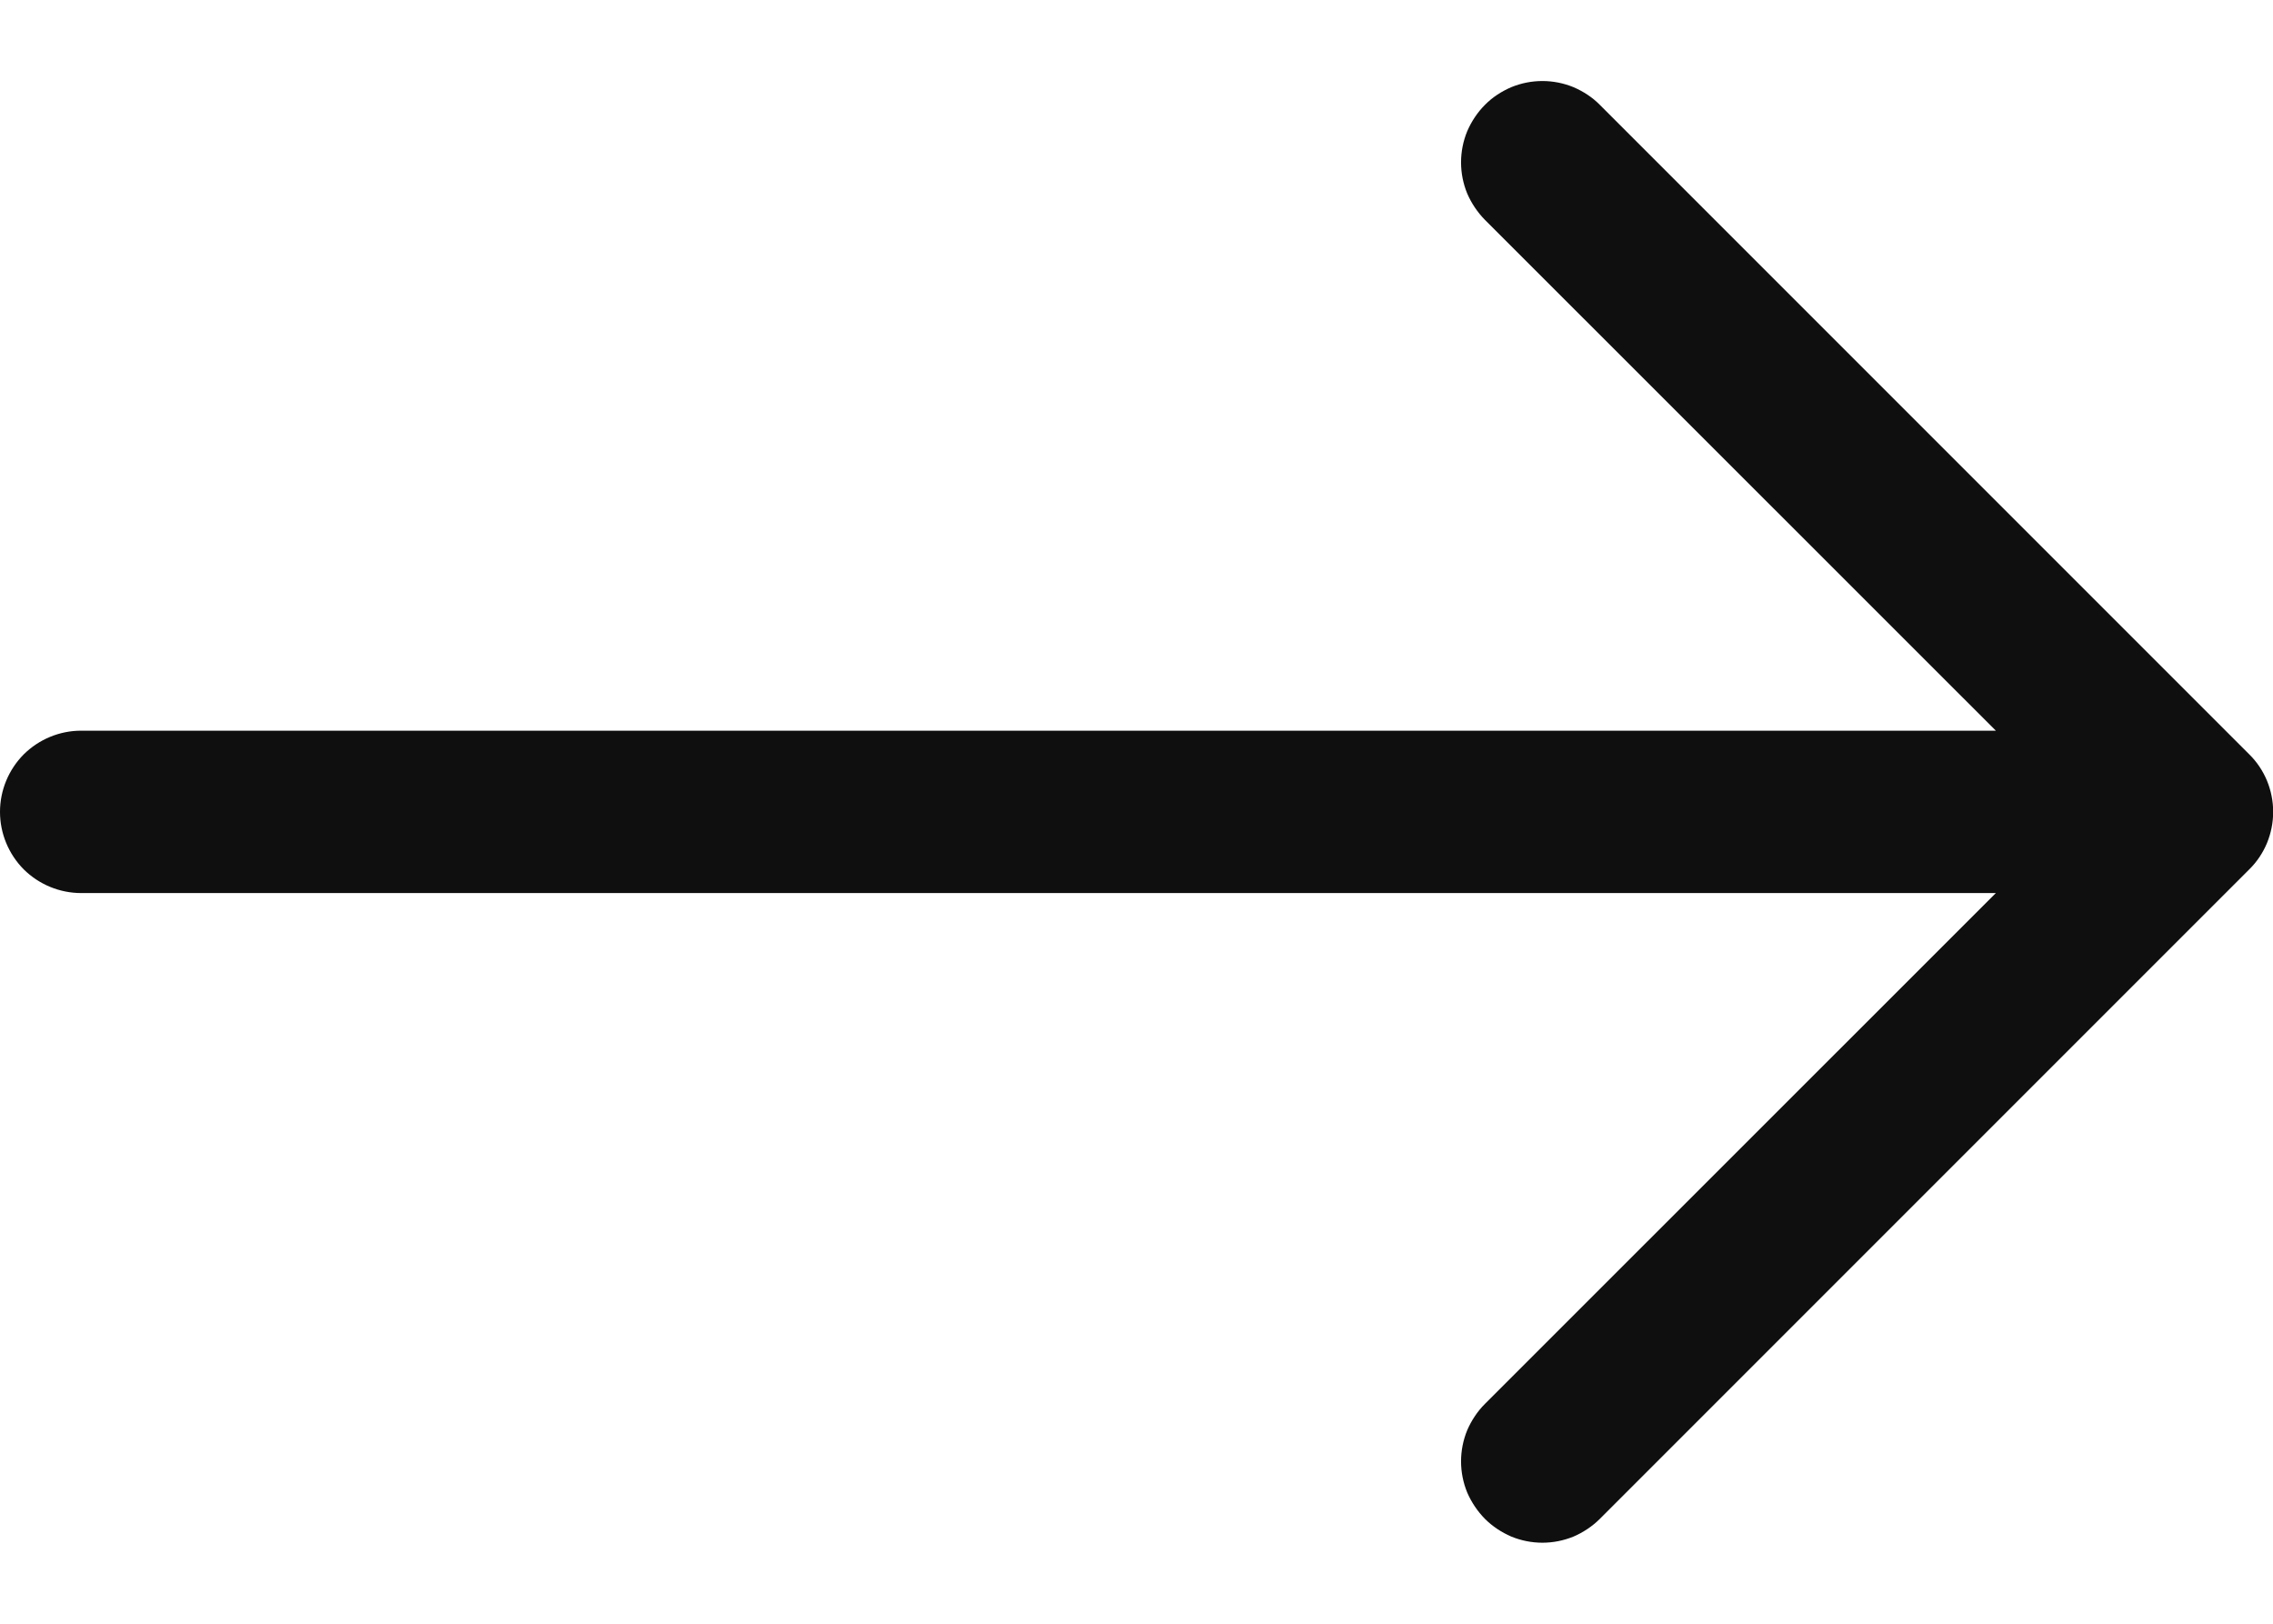 <svg width="14" height="10" viewBox="0 0 14 10" fill="none" xmlns="http://www.w3.org/2000/svg">
<path fill-rule="evenodd" clip-rule="evenodd" d="M6.67572e-06 5C6.67572e-06 5.133 0.053 5.26 0.146 5.354C0.24 5.447 0.367 5.5 0.5 5.5L12.293 5.5L9.146 8.646C9.1 8.692 9.063 8.748 9.037 8.808C9.012 8.869 8.999 8.934 8.999 9C8.999 9.066 9.012 9.131 9.037 9.192C9.063 9.252 9.1 9.307 9.146 9.354C9.192 9.4 9.248 9.437 9.308 9.463C9.369 9.488 9.434 9.501 9.5 9.501C9.566 9.501 9.631 9.488 9.692 9.463C9.752 9.437 9.808 9.4 9.854 9.354L13.854 5.354C13.901 5.308 13.938 5.252 13.963 5.192C13.988 5.131 14.001 5.066 14.001 5C14.001 4.934 13.988 4.869 13.963 4.808C13.938 4.748 13.901 4.692 13.854 4.646L9.854 0.646C9.808 0.599 9.752 0.563 9.692 0.537C9.631 0.512 9.566 0.499 9.5 0.499C9.434 0.499 9.369 0.512 9.308 0.537C9.248 0.563 9.192 0.599 9.146 0.646C9.1 0.692 9.063 0.748 9.037 0.808C9.012 0.869 8.999 0.934 8.999 1C8.999 1.066 9.012 1.131 9.037 1.192C9.063 1.252 9.1 1.307 9.146 1.354L12.293 4.5L0.5 4.5C0.367 4.5 0.24 4.553 0.146 4.646C0.053 4.74 6.67572e-06 4.867 6.67572e-06 5Z" fill="#0F0F0F"/>
</svg>
